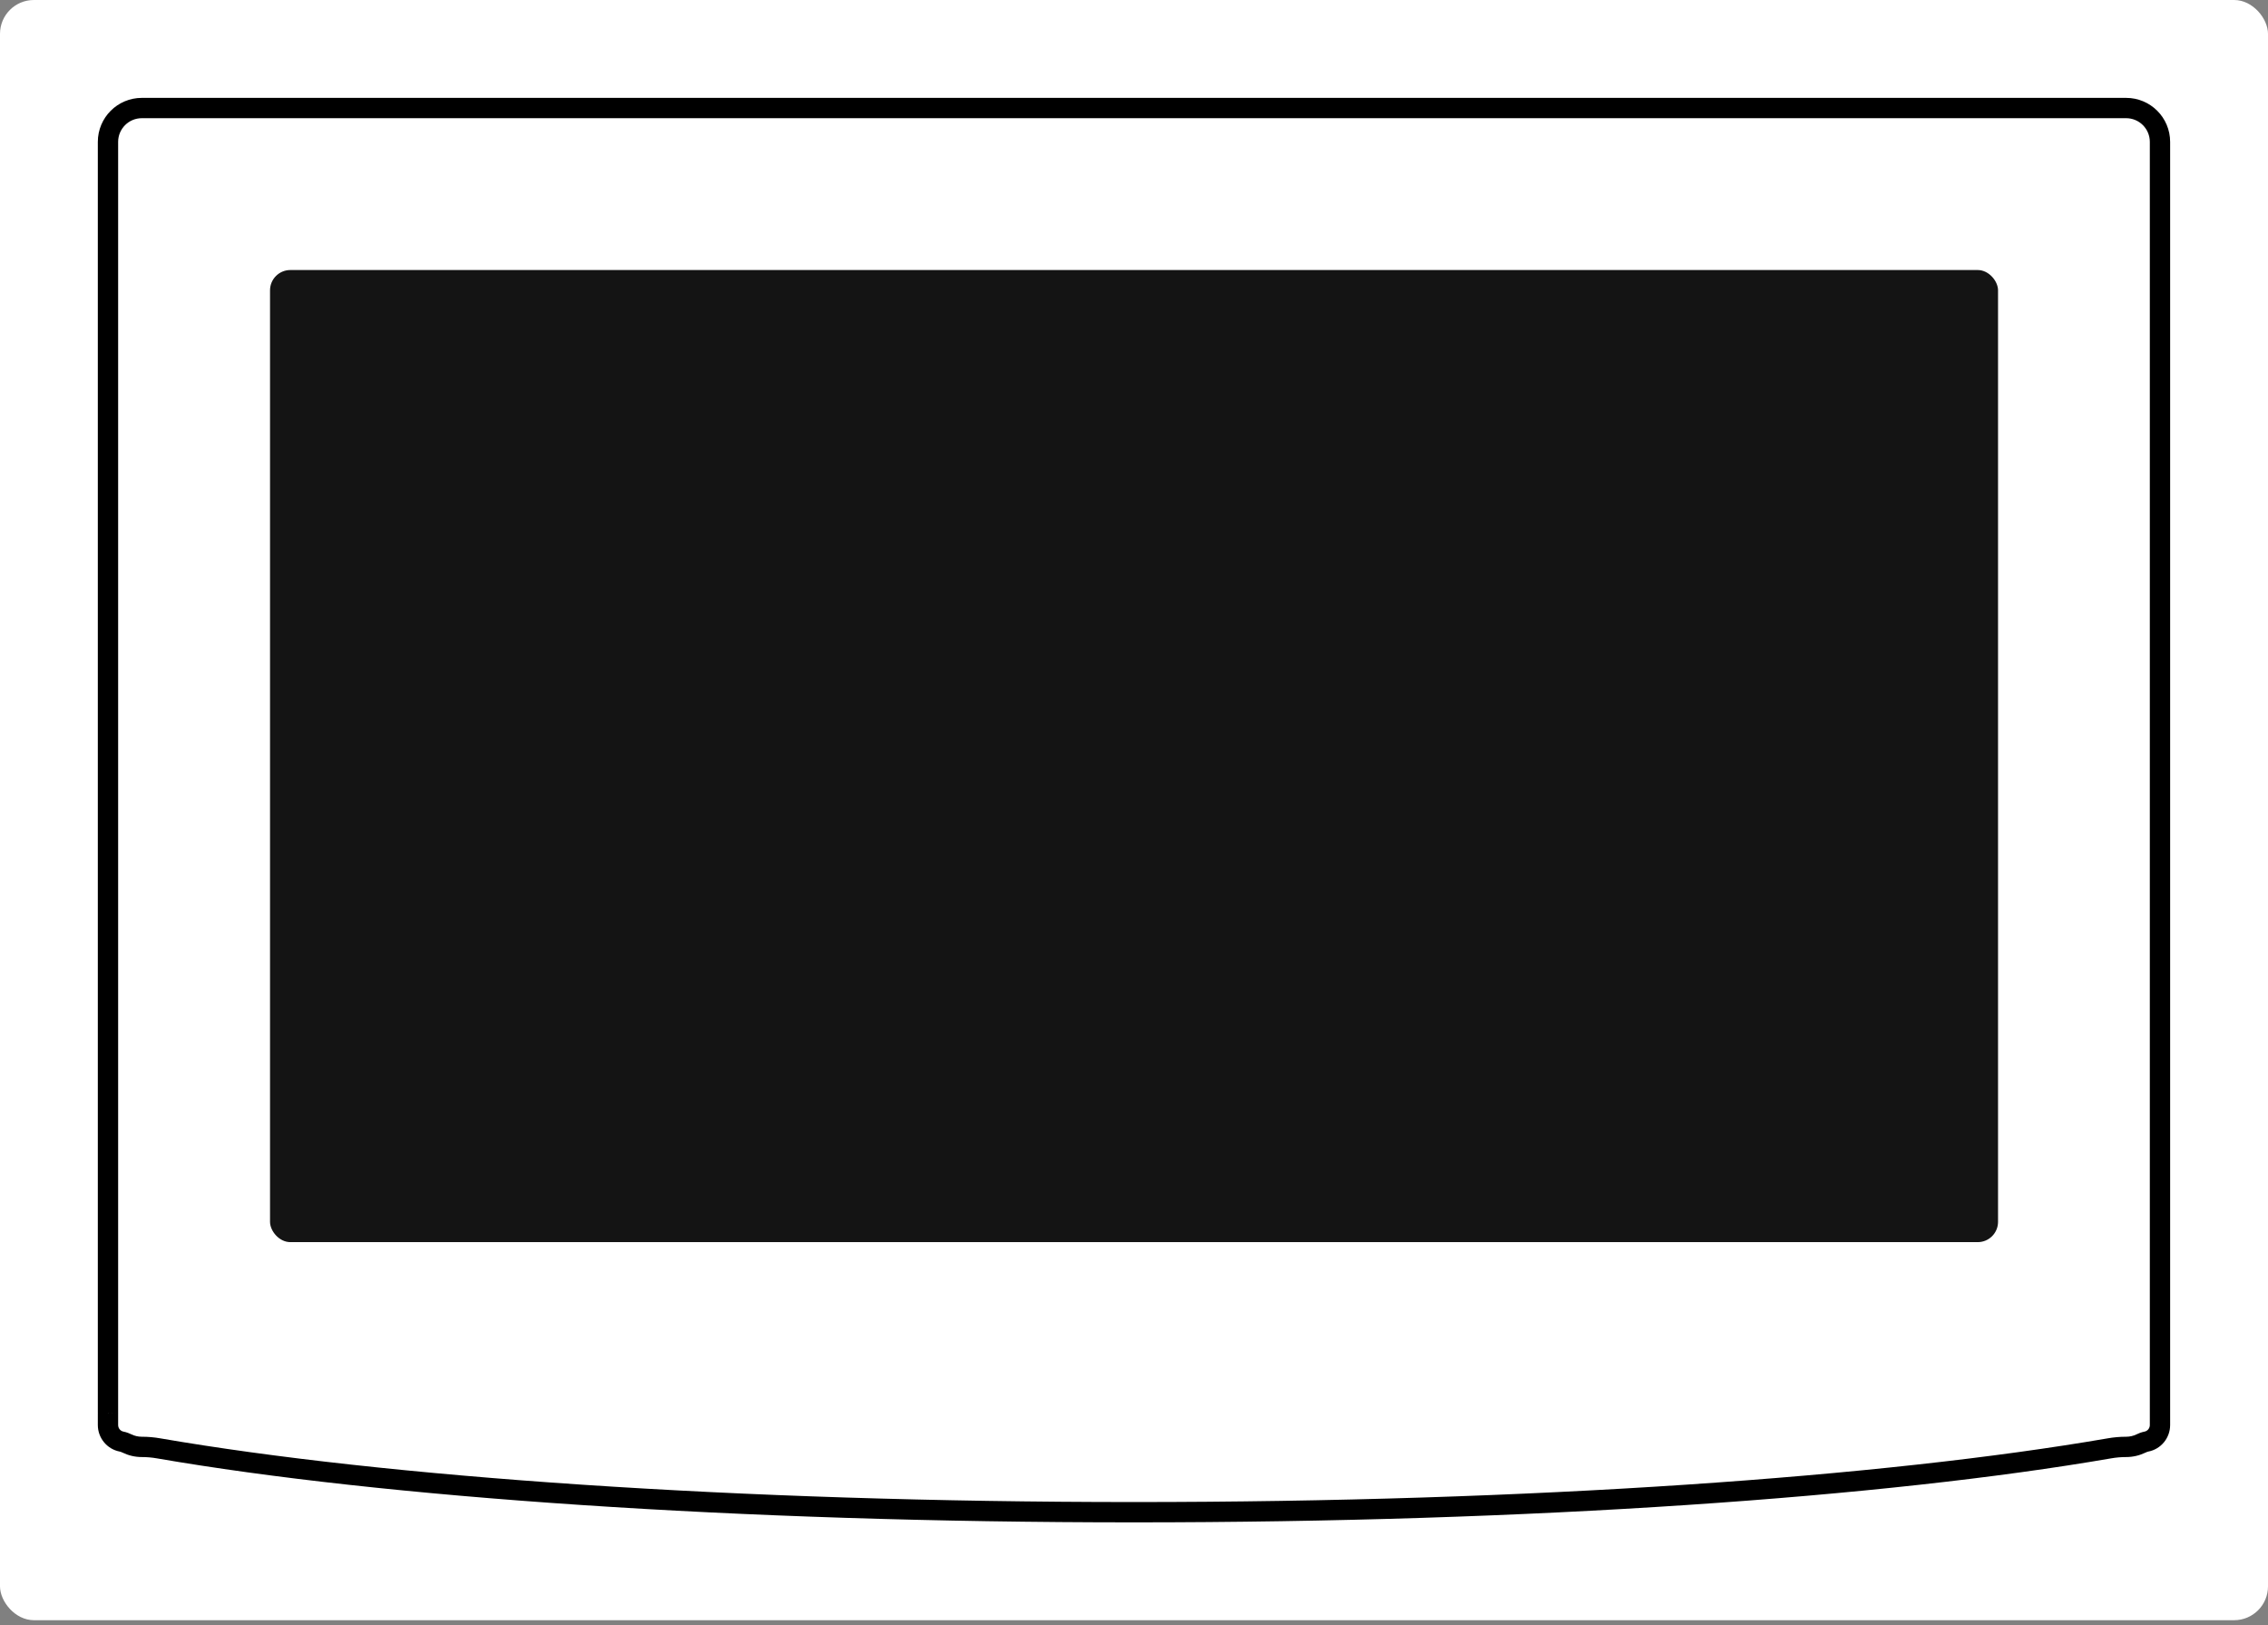 <svg width="67" height="48" viewBox="0 0 67 48" fill="none" xmlns="http://www.w3.org/2000/svg">
<rect x="0" y="0" width="67" height="48" fill="#808080" stroke="none"/>
<rect width="67" height="47.857" rx="1" fill="white"/>
<path d="M3.19 41.754H3.491L3.49 41.749L3.19 41.754ZM63.809 39.923H63.509L63.509 39.926L63.809 39.923ZM63.241 42.64L63.371 42.911L63.241 42.64ZM4.688 42.781L4.637 43.077L4.688 42.781ZM3.758 42.64L3.628 42.91L3.758 42.64ZM62.312 42.781L62.363 43.077L62.312 42.781ZM3.49 4.191C3.49 3.804 3.804 3.491 4.19 3.491V2.891C3.472 2.891 2.89 3.473 2.89 4.191H3.49ZM3.49 41.738V4.191H2.89V41.738H3.49ZM3.49 41.749C3.49 41.746 3.49 41.742 3.49 41.738H2.89C2.89 41.745 2.89 41.752 2.891 41.758L3.49 41.749ZM3.49 42.092L3.49 41.754H2.89L2.89 42.092H3.49ZM4.19 42.438C4.081 42.438 3.979 42.414 3.888 42.37L3.628 42.91C3.798 42.992 3.989 43.038 4.19 43.038V42.438ZM33.5 44.367C21.773 44.367 11.356 43.628 4.739 42.486L4.637 43.077C11.301 44.228 21.755 44.967 33.5 44.967V44.367ZM62.261 42.486C55.644 43.628 45.227 44.367 33.5 44.367V44.967C45.245 44.967 55.7 44.228 62.363 43.077L62.261 42.486ZM63.111 42.37C63.02 42.414 62.918 42.438 62.809 42.438V43.038C63.01 43.038 63.2 42.992 63.371 42.911L63.111 42.37ZM63.509 39.95V42.092H64.109V39.95H63.509ZM63.509 39.926C63.509 39.934 63.509 39.942 63.509 39.95H64.109C64.109 39.94 64.109 39.93 64.109 39.92L63.509 39.926ZM63.509 4.191V39.923H64.109V4.191H63.509ZM62.809 3.491C63.195 3.491 63.509 3.804 63.509 4.191H64.109C64.109 3.473 63.527 2.891 62.809 2.891V3.491ZM4.19 3.491H62.809V2.891H4.19V3.491ZM63.463 42.876C63.842 42.804 64.109 42.472 64.109 42.092H63.509C63.509 42.189 63.441 42.27 63.35 42.287L63.463 42.876ZM63.371 42.911C63.413 42.891 63.442 42.88 63.463 42.876L63.35 42.287C63.257 42.305 63.175 42.339 63.111 42.37L63.371 42.911ZM4.19 43.038C4.341 43.038 4.488 43.051 4.637 43.077L4.739 42.486C4.557 42.454 4.376 42.438 4.19 42.438V43.038ZM3.536 42.876C3.557 42.88 3.586 42.89 3.628 42.91L3.888 42.37C3.824 42.339 3.742 42.305 3.649 42.287L3.536 42.876ZM62.363 43.077C62.511 43.051 62.659 43.038 62.809 43.038V42.438C62.624 42.438 62.442 42.454 62.261 42.486L62.363 43.077ZM2.89 42.092C2.89 42.472 3.158 42.803 3.536 42.876L3.649 42.287C3.558 42.27 3.49 42.189 3.49 42.092H2.89Z" fill="black"/>
<rect x="7.977" y="7.976" width="51.048" height="28.714" rx="0.6" fill="#141414"/>
</svg>
